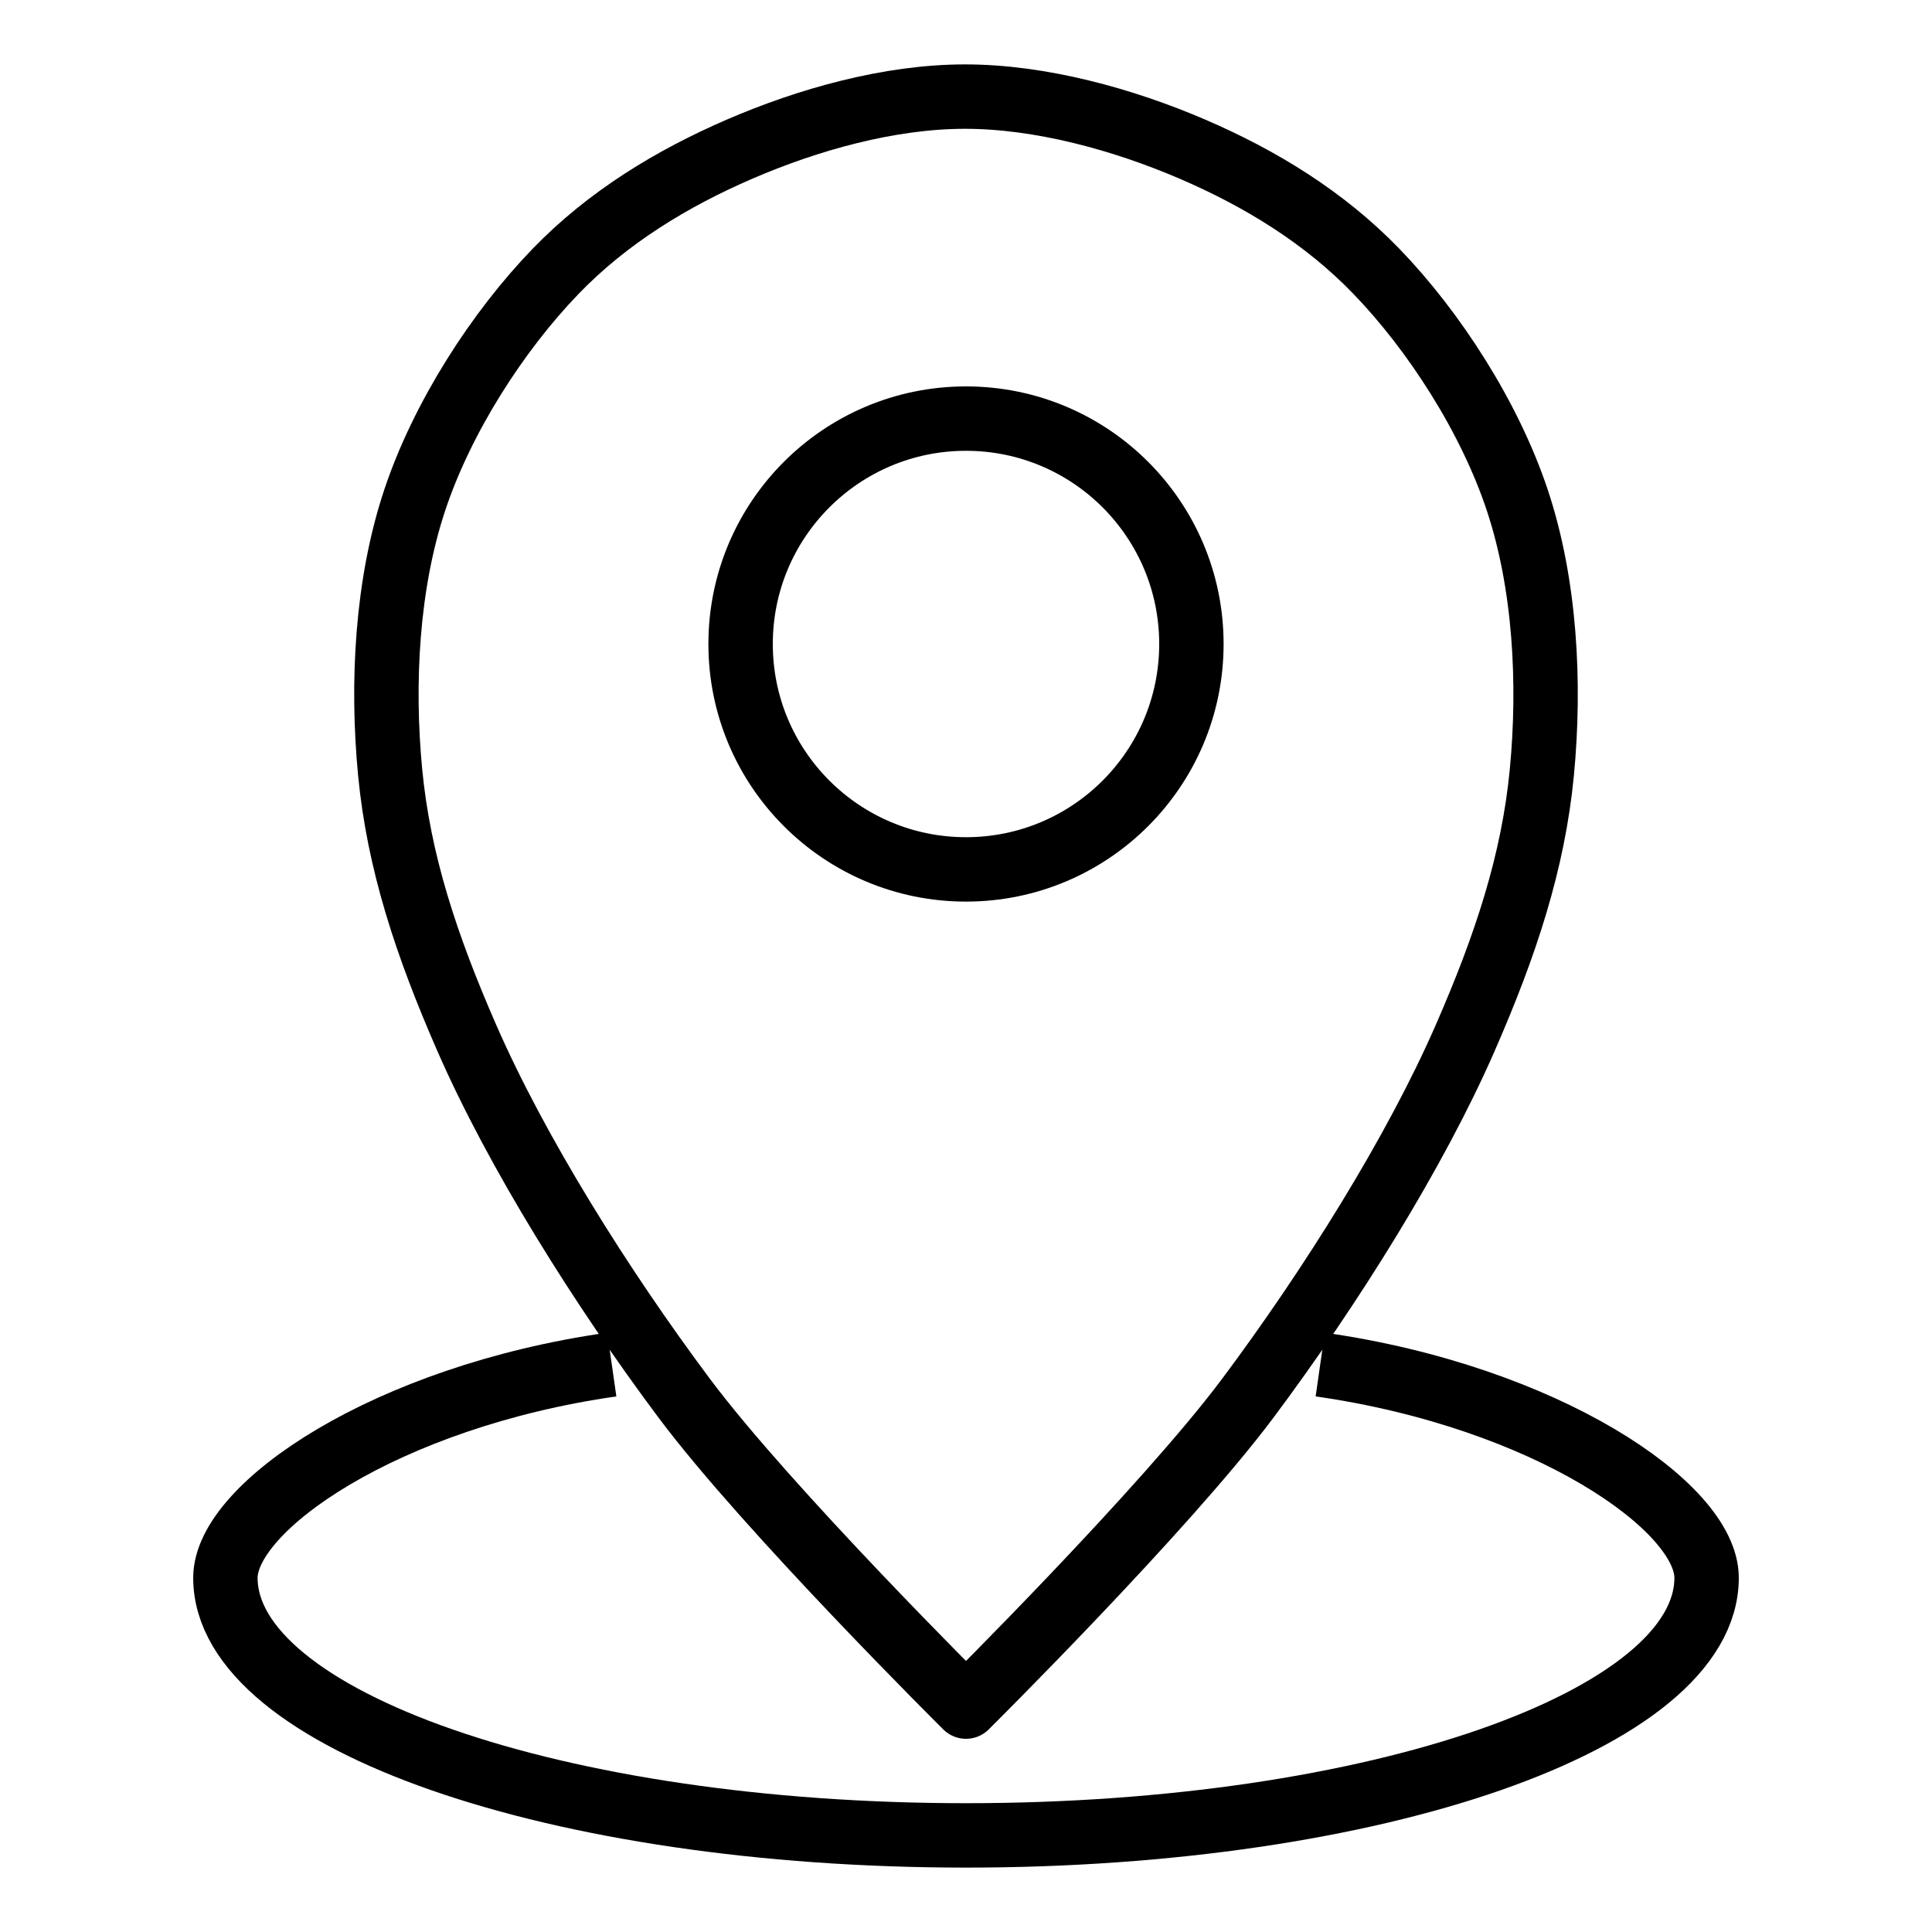 <?xml version="1.0" encoding="utf-8"?>
<svg viewBox="0 0 60 60" width="60" height="60" style="enable-background:new 0 0 297 297;" xmlns="http://www.w3.org/2000/svg">
  <path style="stroke: rgb(0, 0, 0); fill: none; stroke-linecap: round; stroke-width: 2px;" d="M 54.001 13 C 54.001 13 60.172 19.124 62.753 22.578 C 65.343 26.045 67.958 30.225 69.506 33.769 C 70.761 36.641 71.618 39.228 71.885 42.019 C 72.15 44.792 71.988 47.86 71.124 50.46 C 70.267 53.041 68.543 55.713 66.748 57.572 C 65.122 59.256 63.127 60.462 61.04 61.365 C 58.904 62.289 56.389 62.996 54.05 63 C 51.696 63.004 49.12 62.294 46.962 61.365 C 44.867 60.463 42.88 59.256 41.254 57.572 C 39.459 55.713 37.735 53.041 36.878 50.46 C 36.014 47.86 35.852 44.792 36.117 42.019 C 36.384 39.228 37.241 36.641 38.496 33.769 C 40.044 30.225 42.659 26.045 45.249 22.578 C 47.83 19.124 54.001 13 54.001 13 C 54.001 13 54.001 13 54.001 13" transform="matrix(-1, 0, 0, -1, 84.001, 66)"/>
  <ellipse style="stroke: rgb(0, 0, 0); fill: none; stroke-width: 2px;" cx="30" cy="20" rx="7" ry="7"/>
  <path d="M 41 42.377 C 48 43.377 53 46.791 53 49 C 53 51.209 50.426 53.209 46.263 54.657 C 42.101 56.105 36.351 57 30 57 C 23.649 57 17.899 56.105 13.737 54.657 C 9.574 53.209 7 51.209 7 49 C 7 46.791 12 43.377 19 42.377" style="stroke: rgb(0, 0, 0); fill: none; stroke-width: 2px;"/>
</svg>
